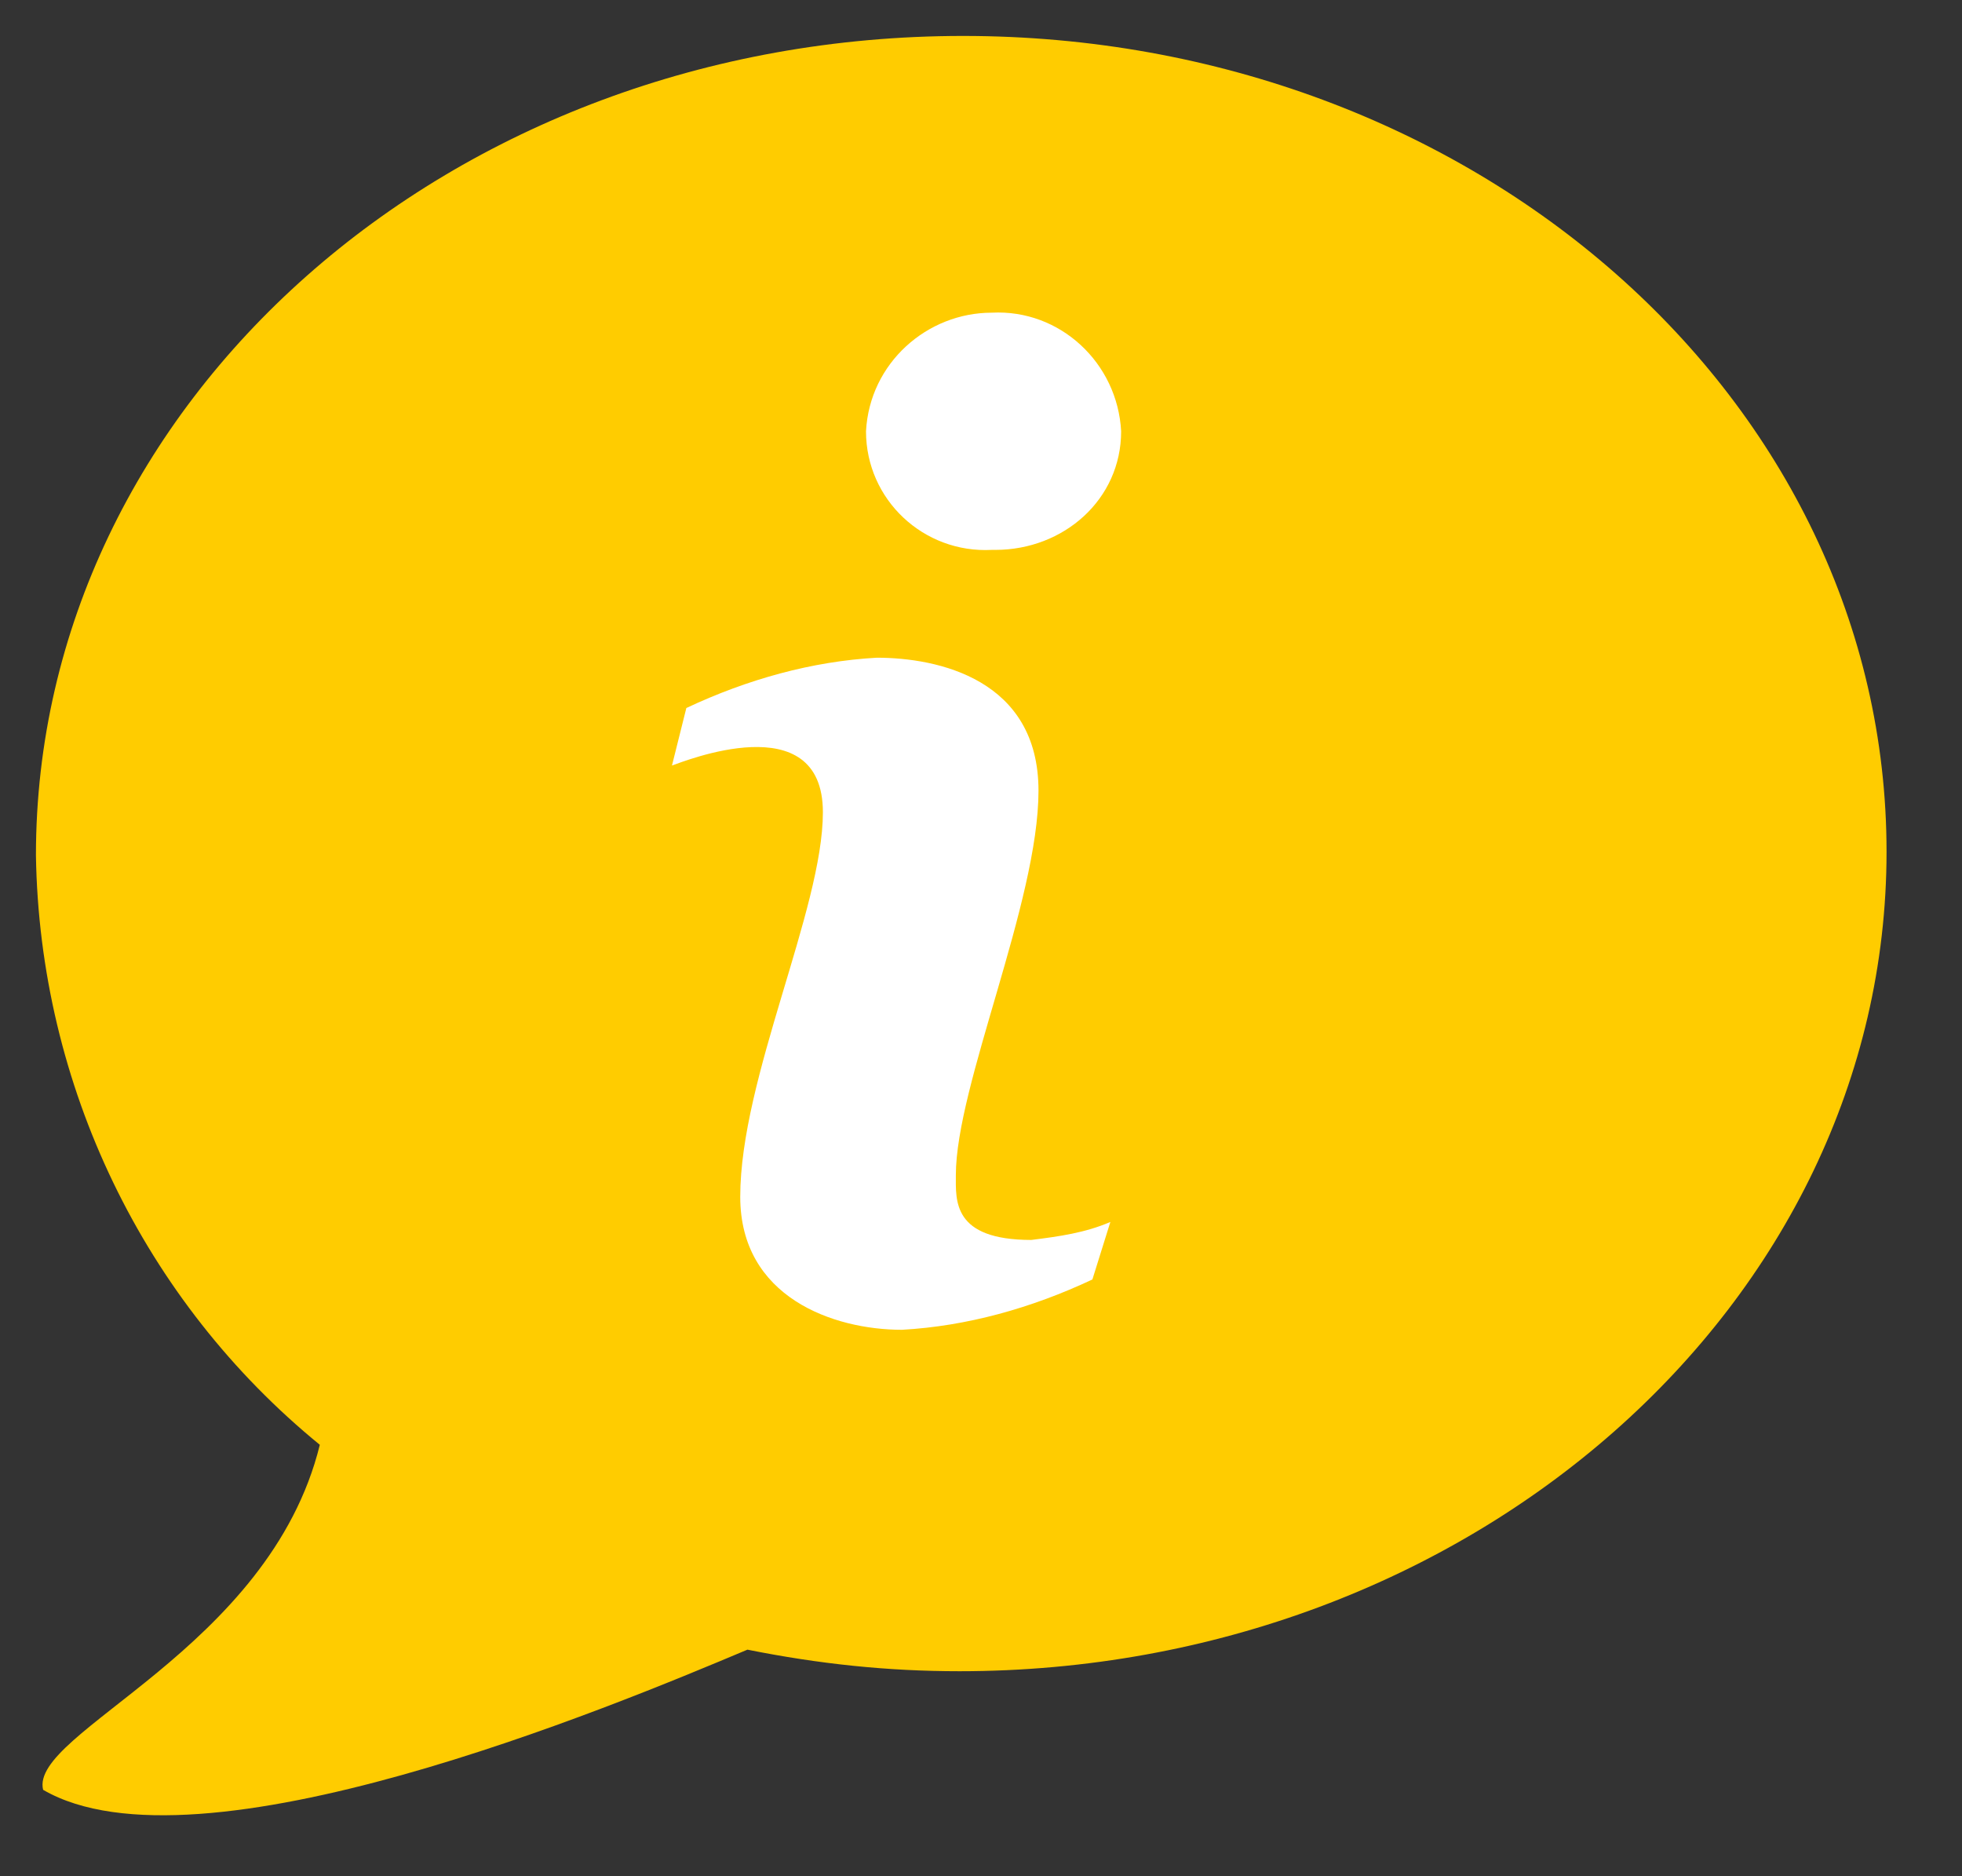 <?xml version="1.0" encoding="utf-8"?>
<!-- Generator: Adobe Illustrator 22.1.0, SVG Export Plug-In . SVG Version: 6.00 Build 0)  -->
<!DOCTYPE svg PUBLIC "-//W3C//DTD SVG 1.1//EN" "http://www.w3.org/Graphics/SVG/1.1/DTD/svg11.dtd">
<svg version="1.1" id="Ebene_1" xmlns="http://www.w3.org/2000/svg" xmlns:xlink="http://www.w3.org/1999/xlink" x="0px" y="0px"
	 viewBox="0 0 54.6 52.2" style="enable-background:new 0 0 54.6 52.2;" xml:space="preserve">
<rect x="0" y="0" width="54.6" height="52.2" fill="#333333" stroke="none"/>
<style type="text/css">
	.st0{clip-path:url(#SVGID_2_);}
	.st1{fill:#fc0;}
	.st2{fill:#ffffff;}
</style>
<title>food_svg</title>
<g>
	<defs>
		<rect id="SVGID_1_" x="1" y="1" width="52" height="49.9"/>
	</defs>
	<clipPath id="SVGID_2_">
		<use xlink:href="#SVGID_1_"  style="overflow:visible;"/>
	</clipPath>
	<g class="st0">
		<path class="st1" d="M26.8,1C12.5,1,1,11.2,1,23.8c0.1,6.4,3,12.4,7.9,16.4c-1.4,5.7-8.1,8-7.7,9.6c4.3,2.5,15.8-2.3,19.6-3.9
			c2,0.4,3.9,0.6,5.9,0.6c14.2,0,25.8-10.2,25.8-22.8S41,1,26.8,1z"/>
	</g>
</g>
<path class="st2" d="M30.4,35.6c-1.7,0.8-3.5,1.3-5.3,1.4c-1.9,0-4.5-0.9-4.5-3.7c0-3.3,2.3-8,2.3-10.7c0-3-3.9-1.4-4.2-1.3l0.4-1.6
	c1.7-0.8,3.5-1.3,5.3-1.4c1.7,0,4.5,0.6,4.5,3.7s-2.3,8.2-2.3,10.7c0,0.7-0.1,1.8,2.1,1.8c0.8-0.1,1.5-0.2,2.2-0.5L30.4,35.6z"/>
<path class="st2" d="M27.6,15.3c-1.9,0.1-3.5-1.4-3.5-3.3c0,0,0,0,0,0l0,0c0.1-1.9,1.7-3.3,3.5-3.3c1.9-0.1,3.5,1.4,3.6,3.3
	c0,1.9-1.6,3.3-3.5,3.3c0,0,0,0,0,0H27.6z"/>
</svg>

